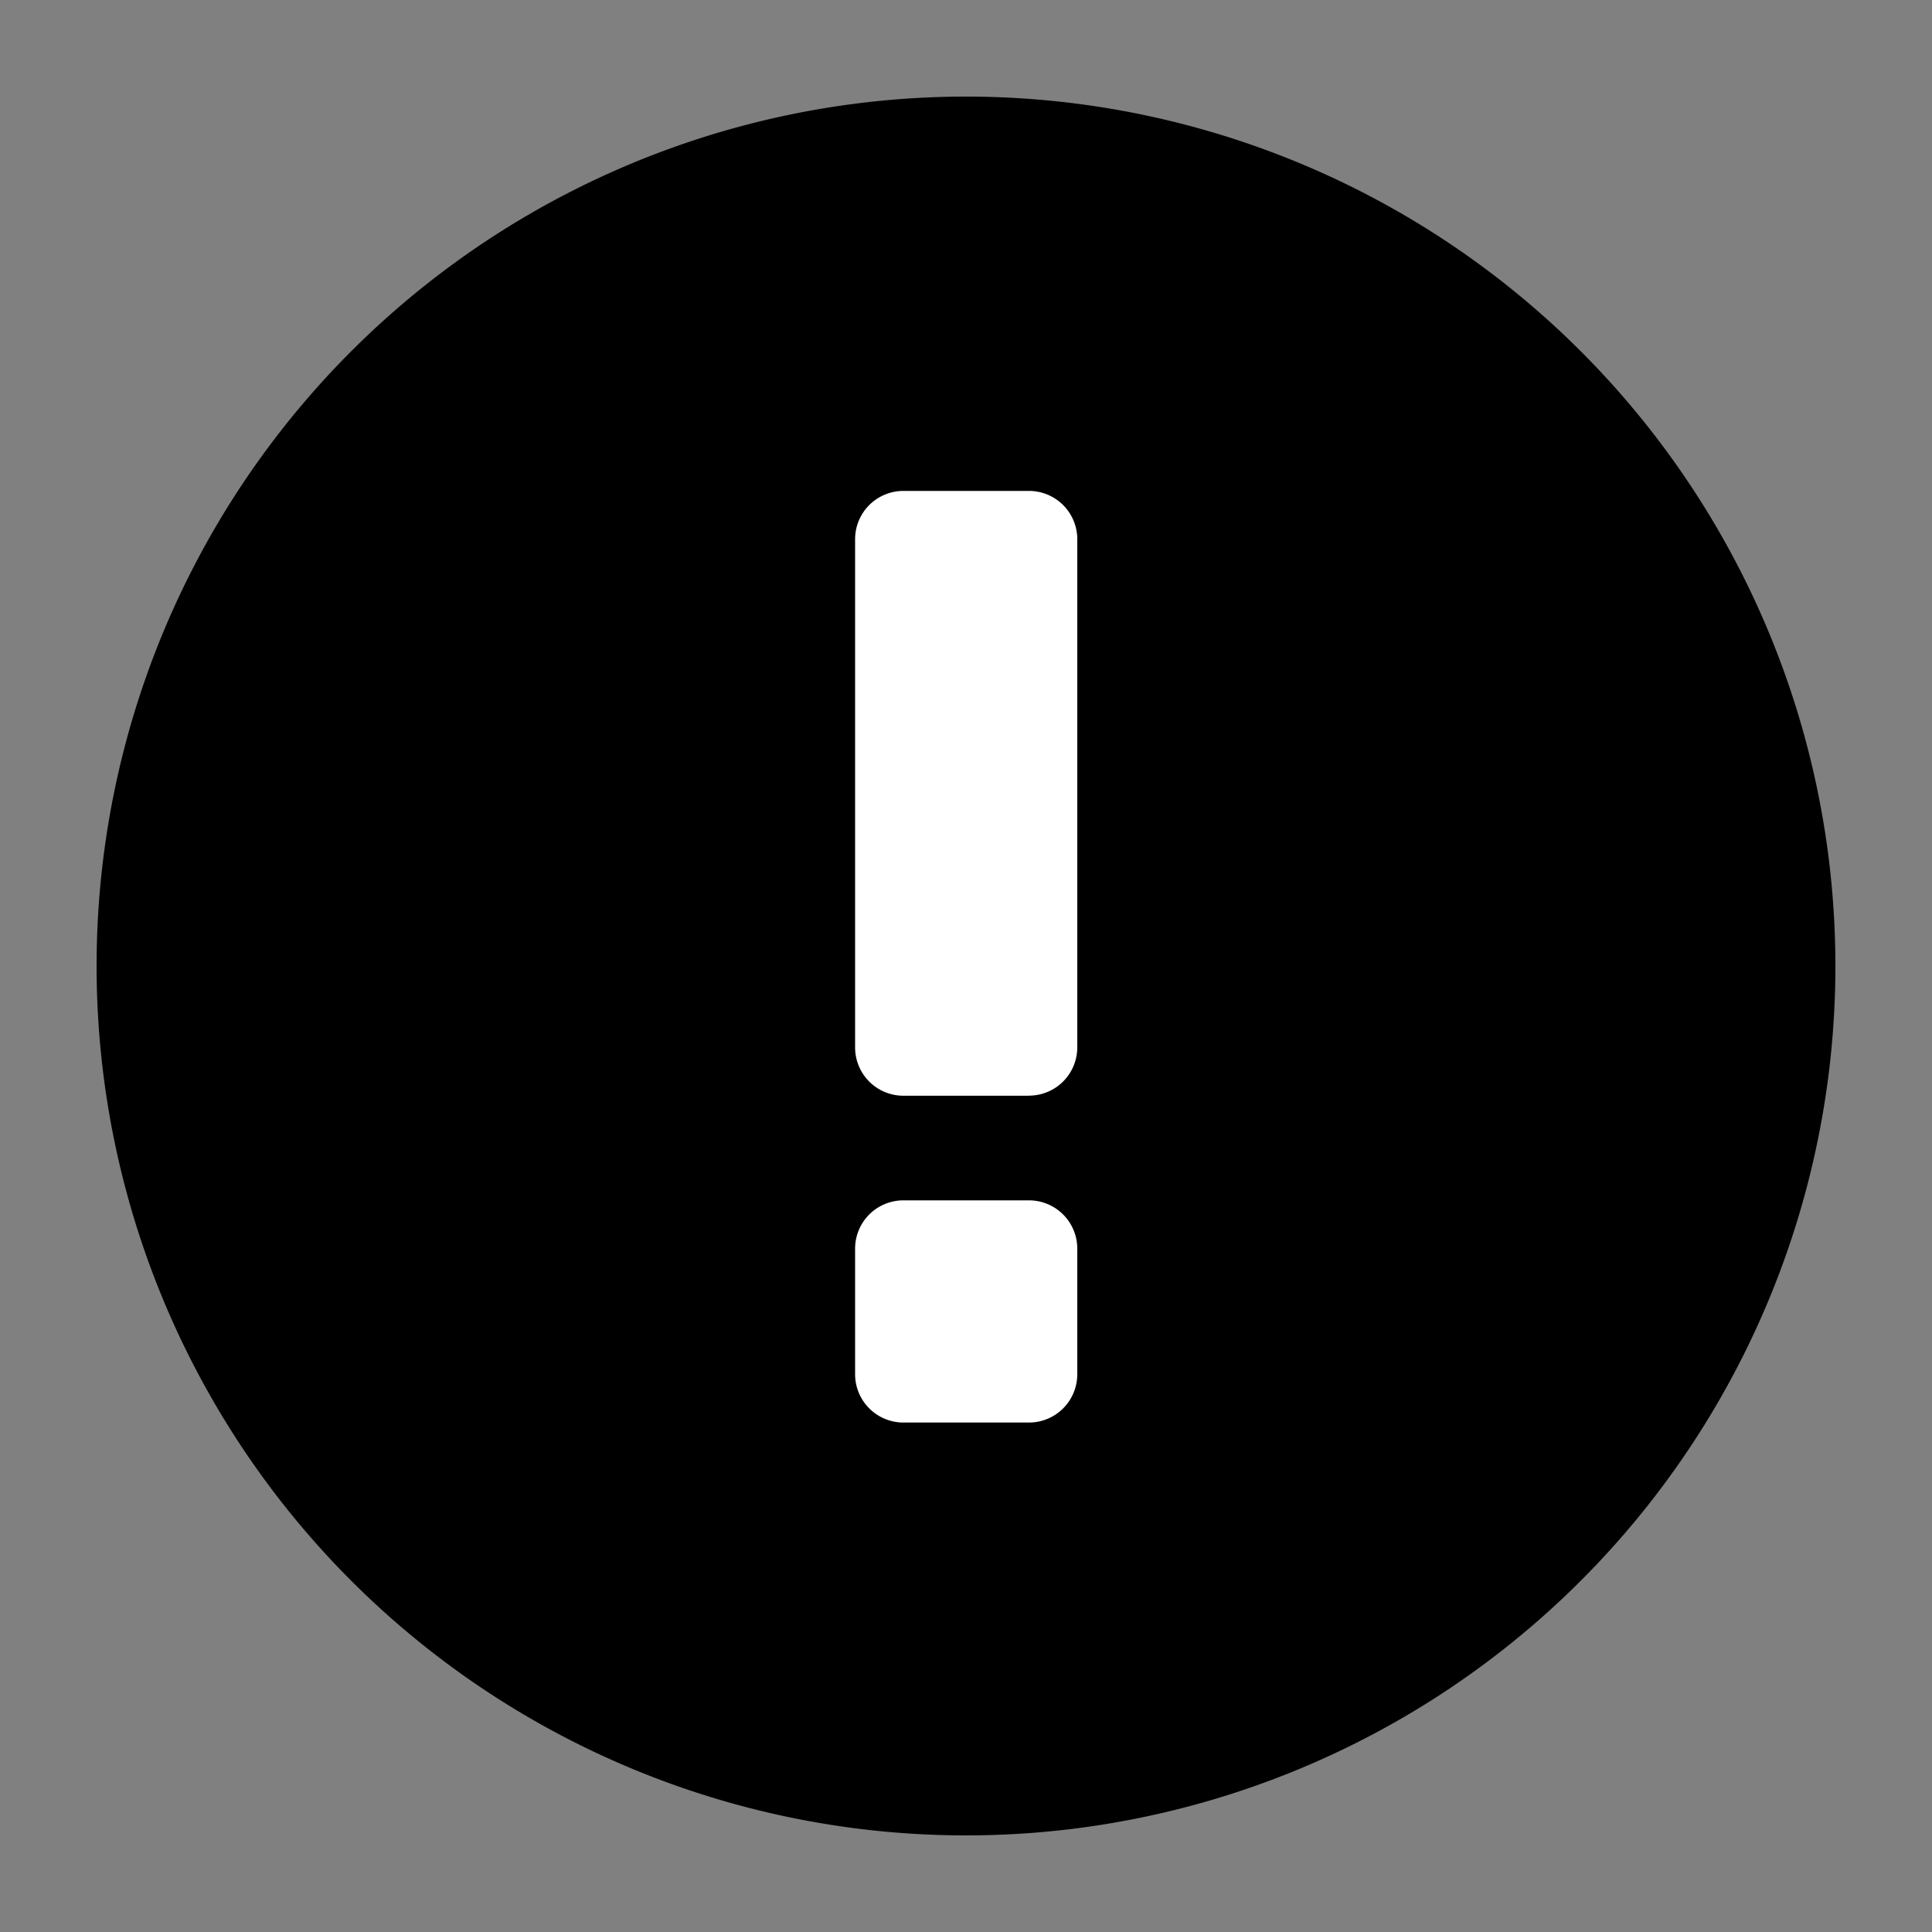<svg id="Warning_强" xmlns="http://www.w3.org/2000/svg" width="20" height="20" viewBox="0 0 20 20">
  <rect x="0" y="0" width="20" height="20" fill="#808080" stroke="none"/>
  <path id="椭圆形" d="M9,18A9,9,0,1,0,0,9,9,9,0,0,0,9,18Z" transform="translate(1 1)" />
  <path id="形状结合" d="M1.8,9.644H.5a.5.5,0,0,1-.5-.5v-1.3a.5.5,0,0,1,.5-.5H1.8a.5.5,0,0,1,.5.5v1.3A.5.5,0,0,1,1.8,9.644Zm0-3.383H.5a.5.5,0,0,1-.5-.5V.5A.5.5,0,0,1,.5,0H1.8a.5.5,0,0,1,.5.5V5.76A.5.5,0,0,1,1.8,6.26Z" transform="translate(8.852 5.082)" fill="#fff"/>
</svg>
